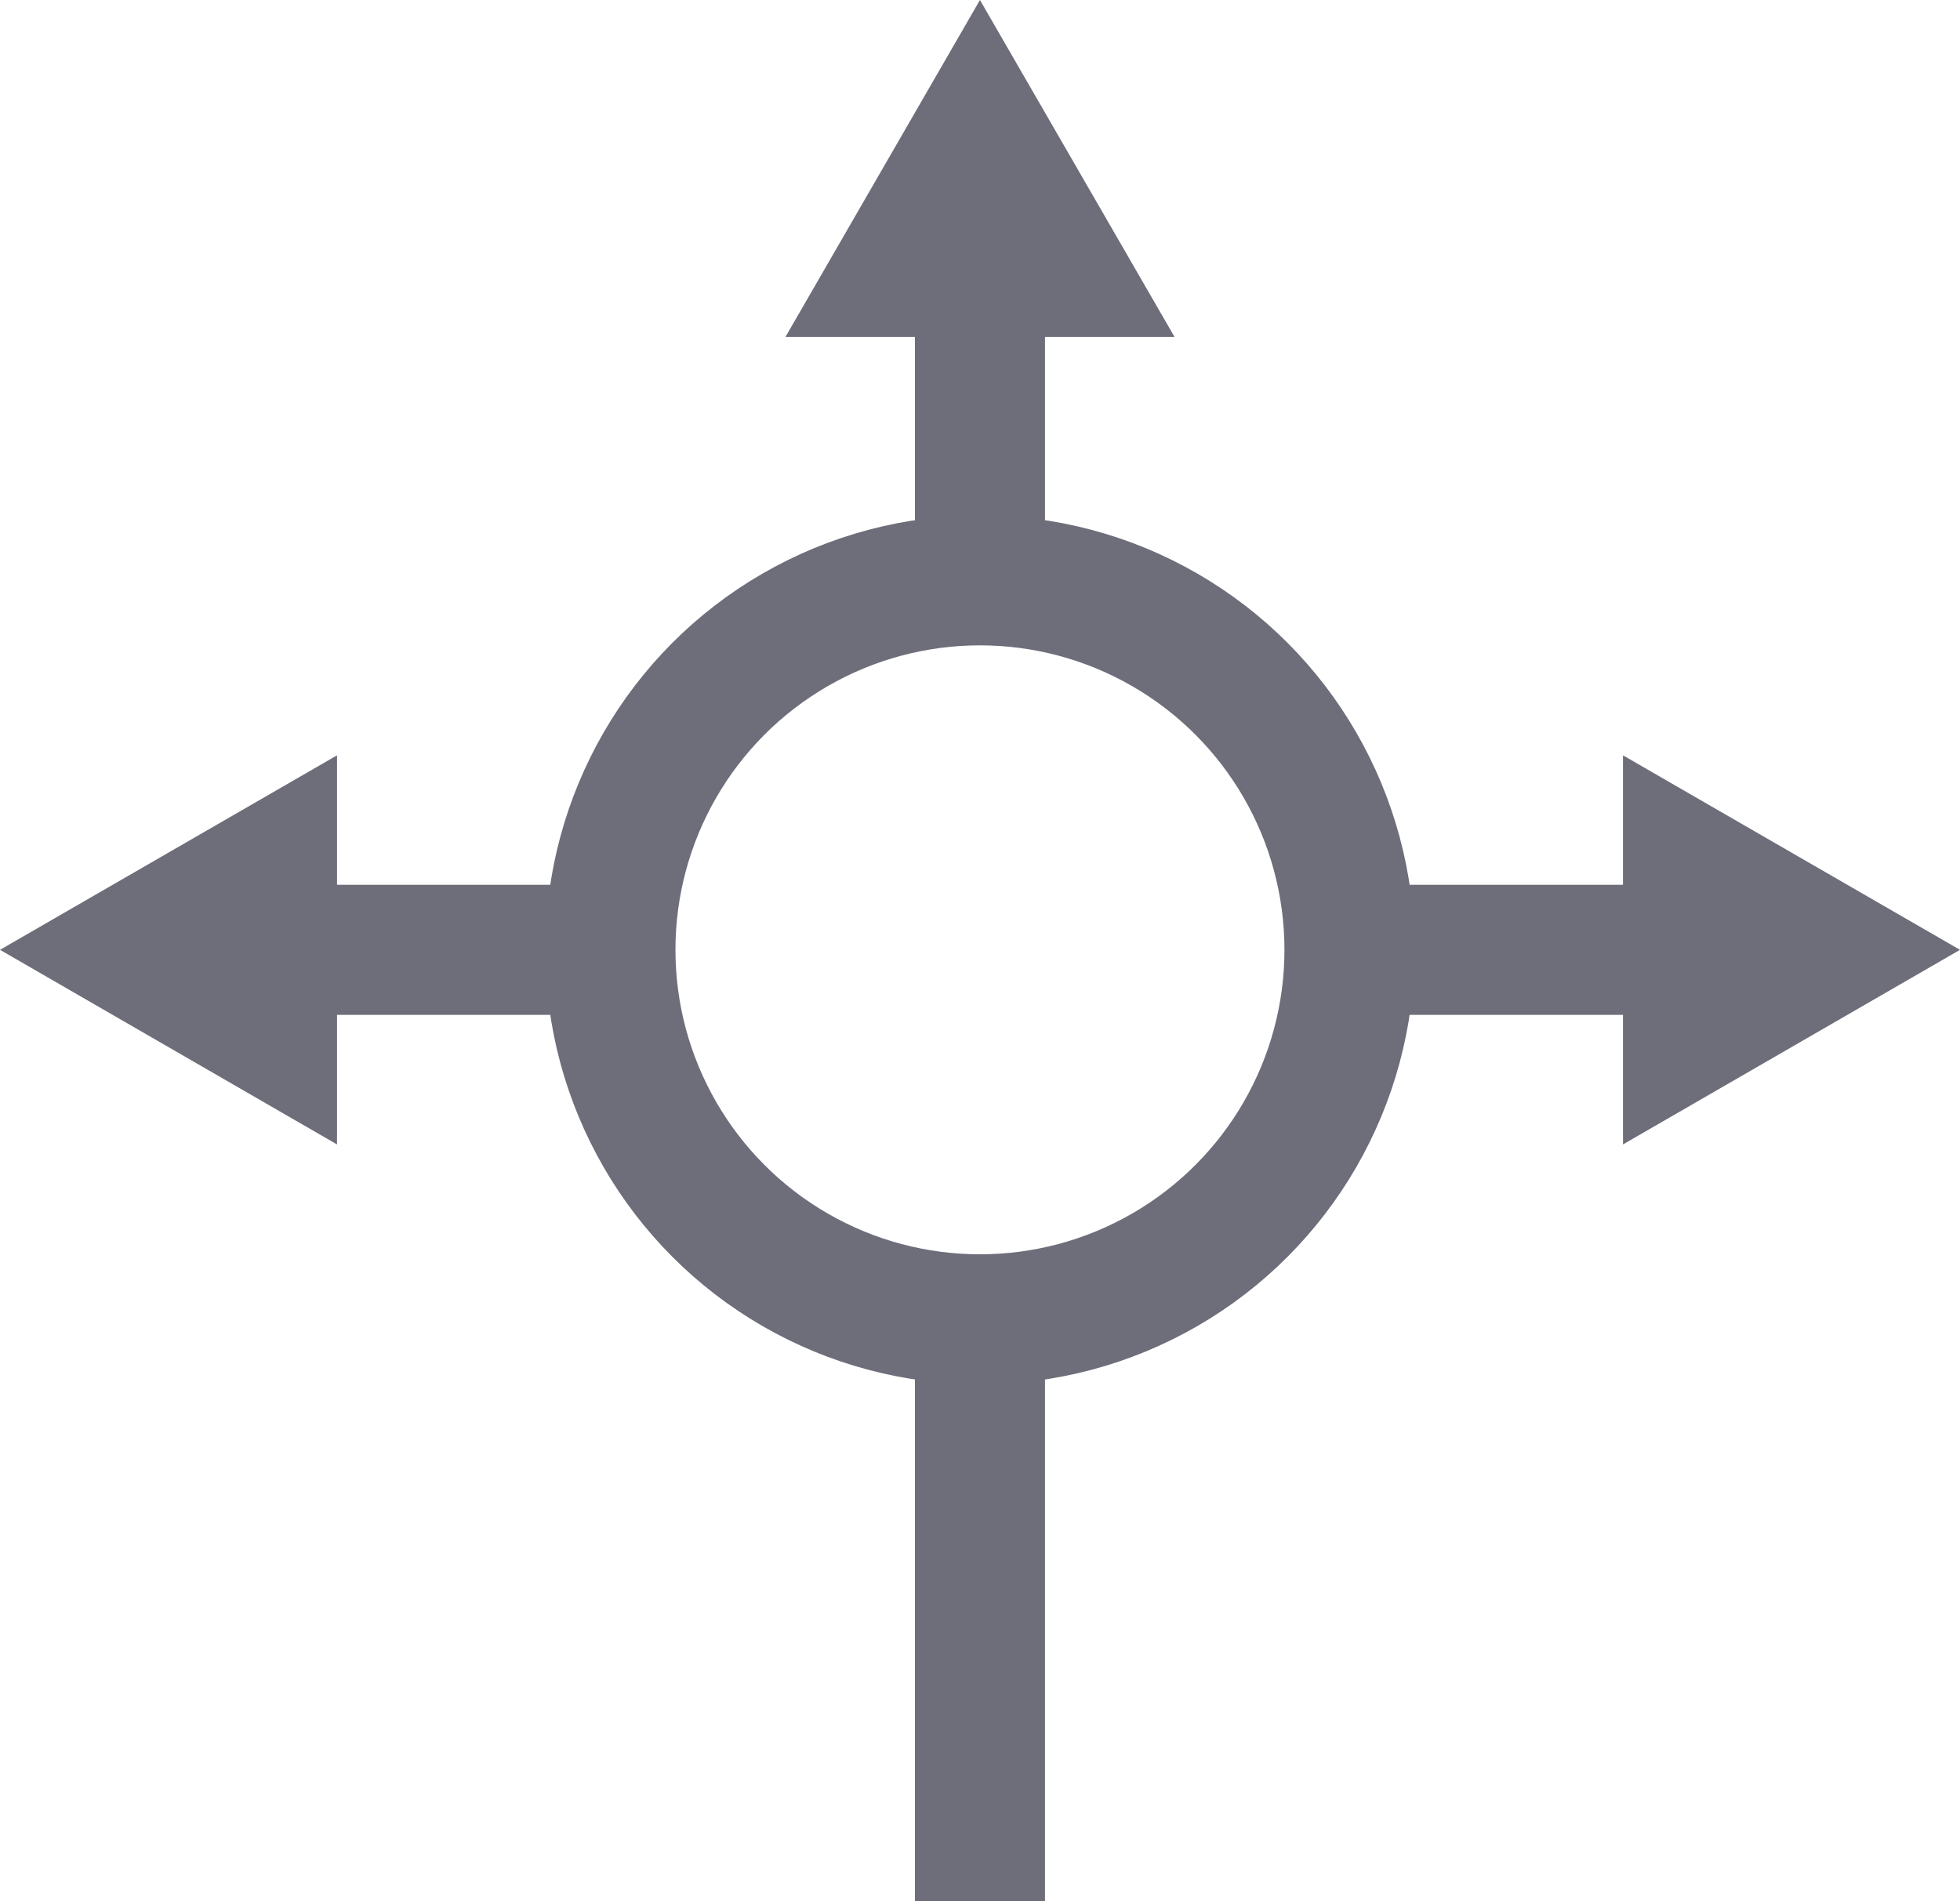 <?xml version="1.0" encoding="UTF-8"?>
<svg id="Layer_2" data-name="Layer 2" xmlns="http://www.w3.org/2000/svg" viewBox="0 0 195.87 190">
  <defs>
    <style>
      .cls-1 {
        fill: #6d6e7a;
        stroke-width: 0px;
      }

      .cls-2 {
        fill: none;
        stroke: #6d6e7a;
        stroke-miterlimit: 10;
        stroke-width: 13px;
      }
    </style>
  </defs>
  <g id="Layer_1-2" data-name="Layer 1">
    <g>
      <circle class="cls-2" cx="97.93" cy="94.93" r="36.93"/>
      <g>
        <line class="cls-2" x1="58" y1="94.93" x2="27.99" y2="94.93"/>
        <polygon class="cls-1" points="33.68 75.49 0 94.93 33.68 114.38 33.68 75.49"/>
      </g>
      <g>
        <line class="cls-2" x1="97.93" y1="58" x2="97.93" y2="27.99"/>
        <polygon class="cls-1" points="117.38 33.68 97.93 0 78.49 33.68 117.38 33.68"/>
      </g>
      <line class="cls-2" x1="97.93" y1="190" x2="97.93" y2="132.01"/>
      <g>
        <line class="cls-2" x1="137.87" y1="94.93" x2="167.88" y2="94.93"/>
        <polygon class="cls-1" points="162.19 114.38 195.87 94.93 162.19 75.49 162.19 114.38"/>
      </g>
    </g>
  </g>
</svg>